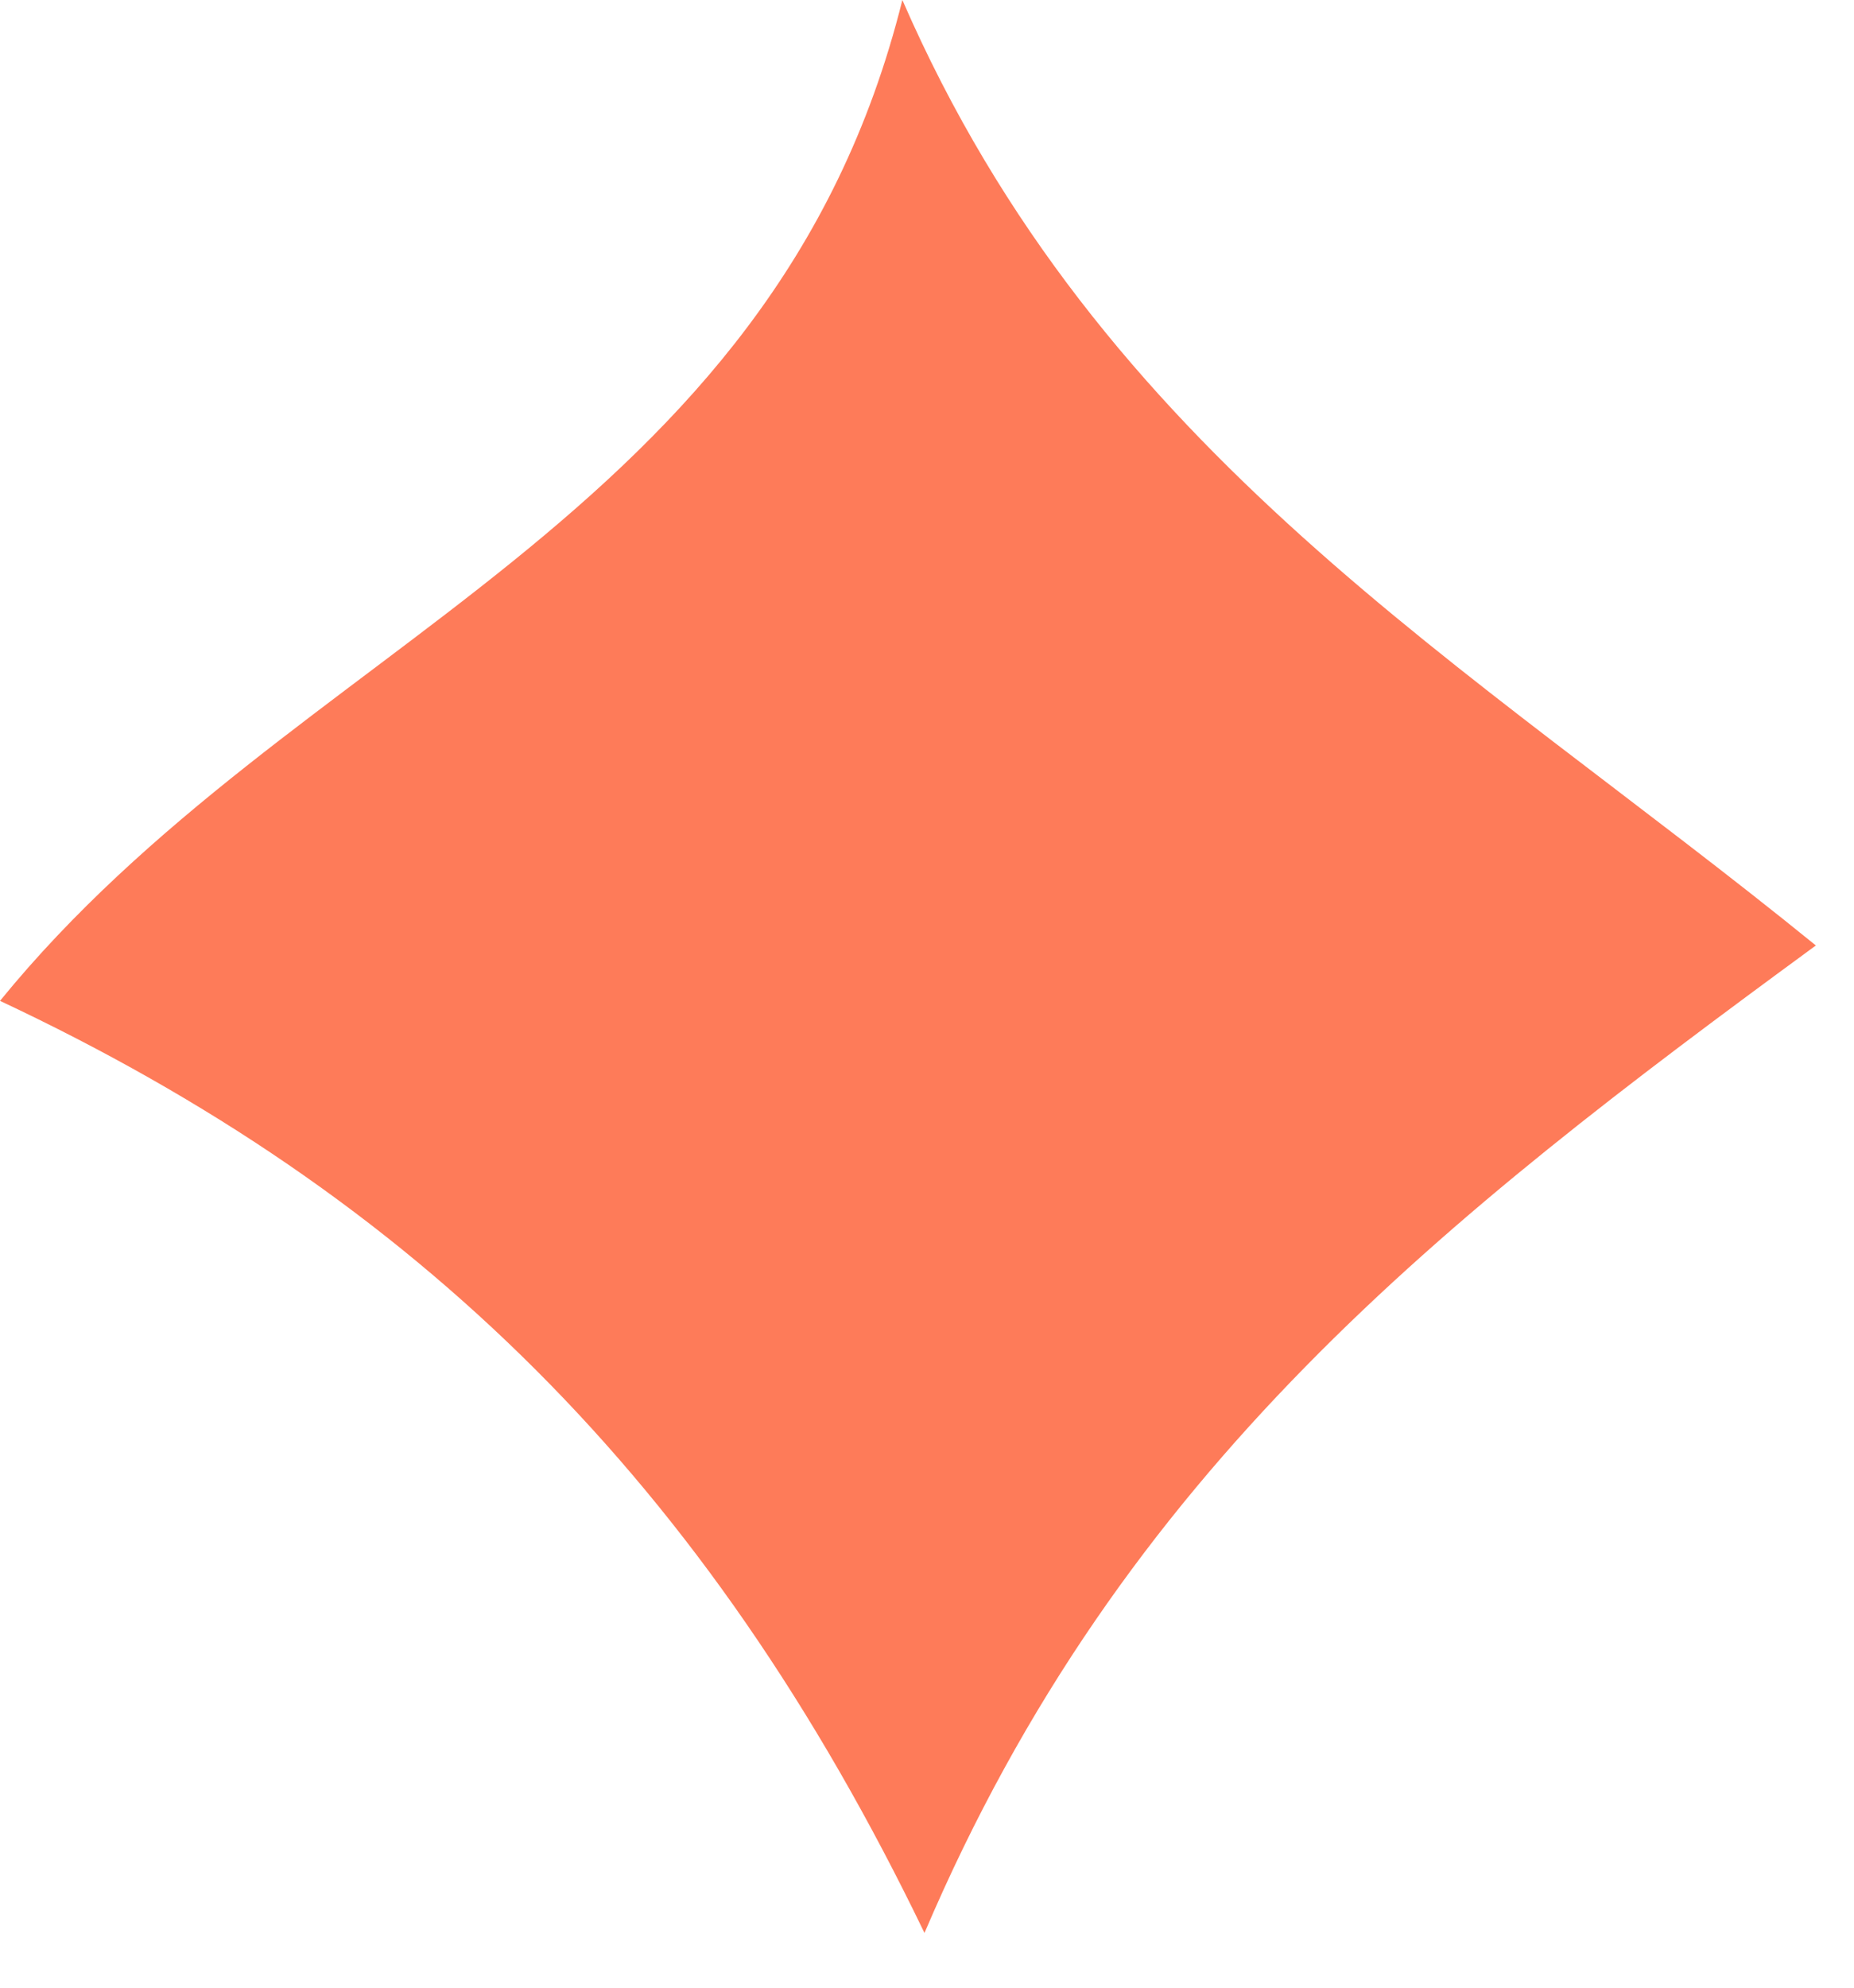 <svg width="14" height="15" viewBox="0 0 14 15" fill="none" xmlns="http://www.w3.org/2000/svg">
<path d="M6.814 0C8.31 3.435 11.076 4.993 13.712 7.135C10.91 9.188 8.477 11.077 6.981 14.587C5.33 11.165 3.134 9.024 0 7.553C2.22 4.829 5.829 3.954 6.814 0Z" fill="#FE7B59"/>
</svg>
